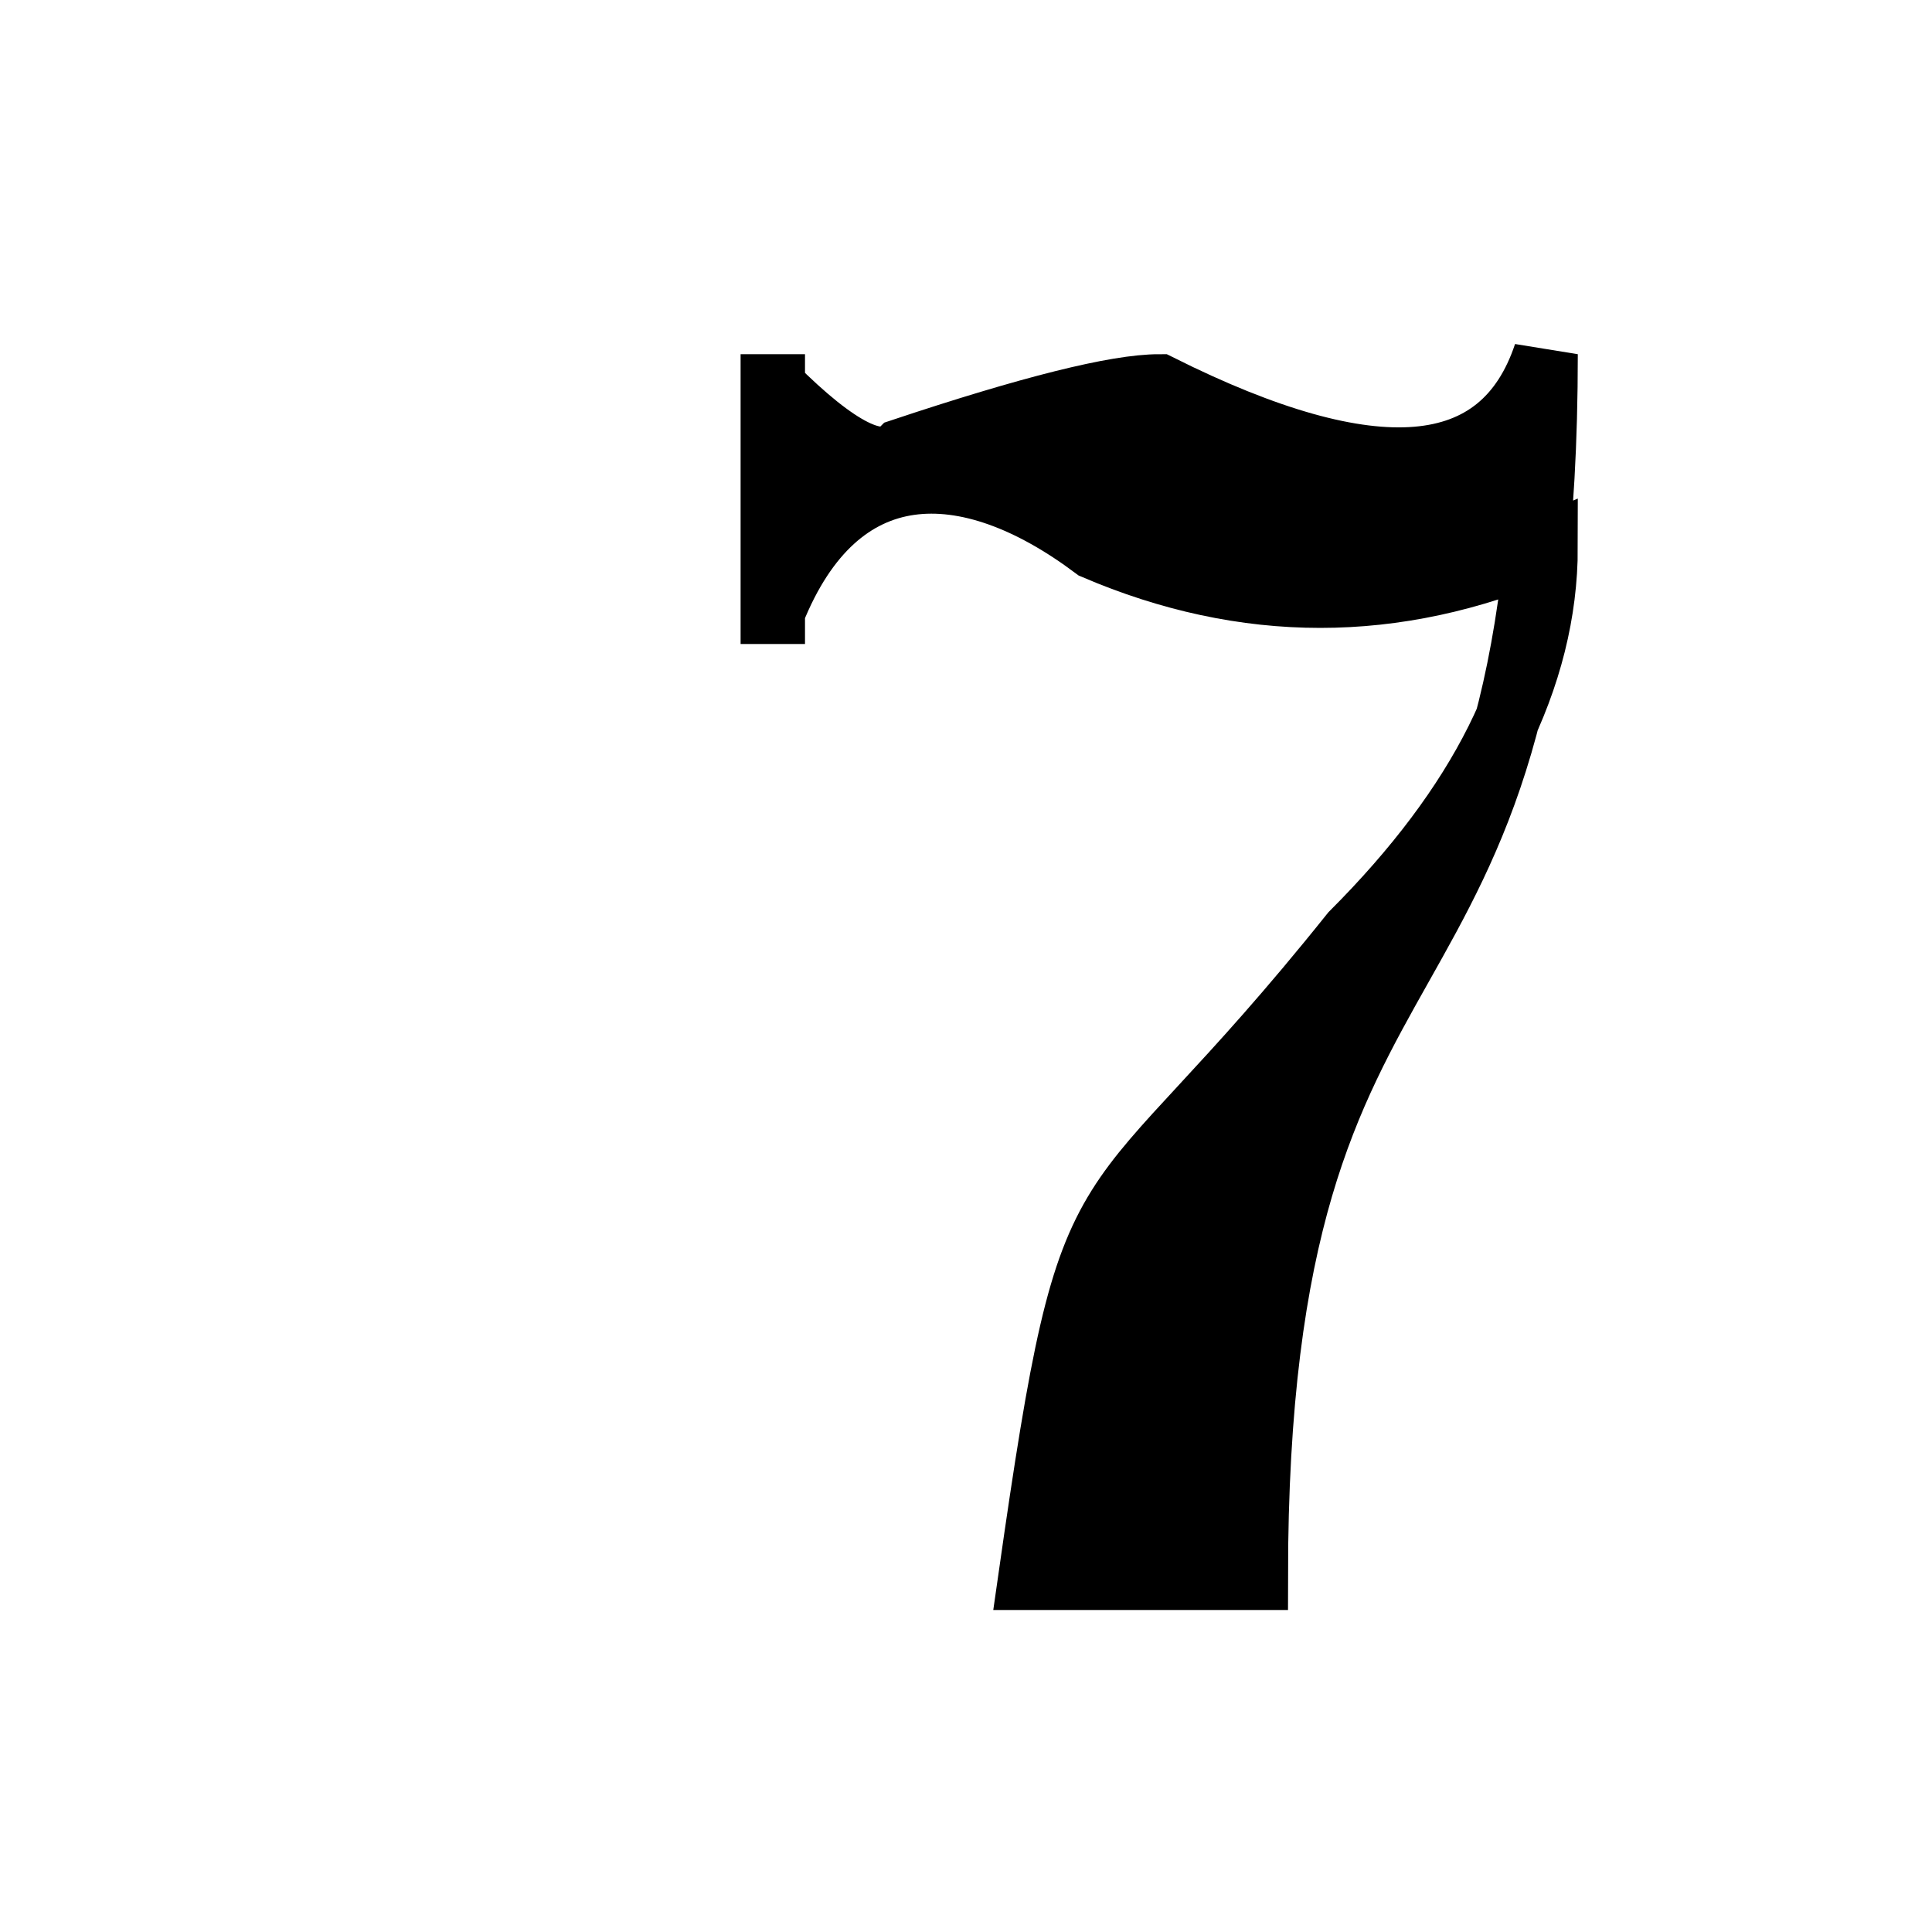 <svg width="30" height="30"  xmlns="http://www.w3.org/2000/svg">
	<g stroke="black" stroke-width="1" fill="black">
		<path d="M 12 5.5
             v 4.5
           m 0 -.5
           c 1 -2.5 3 -2.5 5 -1
           q 3.5 1.5 7 0
           q 0 3 -3 6
           c -4 5 -4 3 -5 10
           h 3.5
           c 0 -11 4.5 -8 4.5 -19
           q -1 3 -6 .5
           q -1 0 -4 1
           q -.5 .5 -2 -1" />

	</g>
</svg>